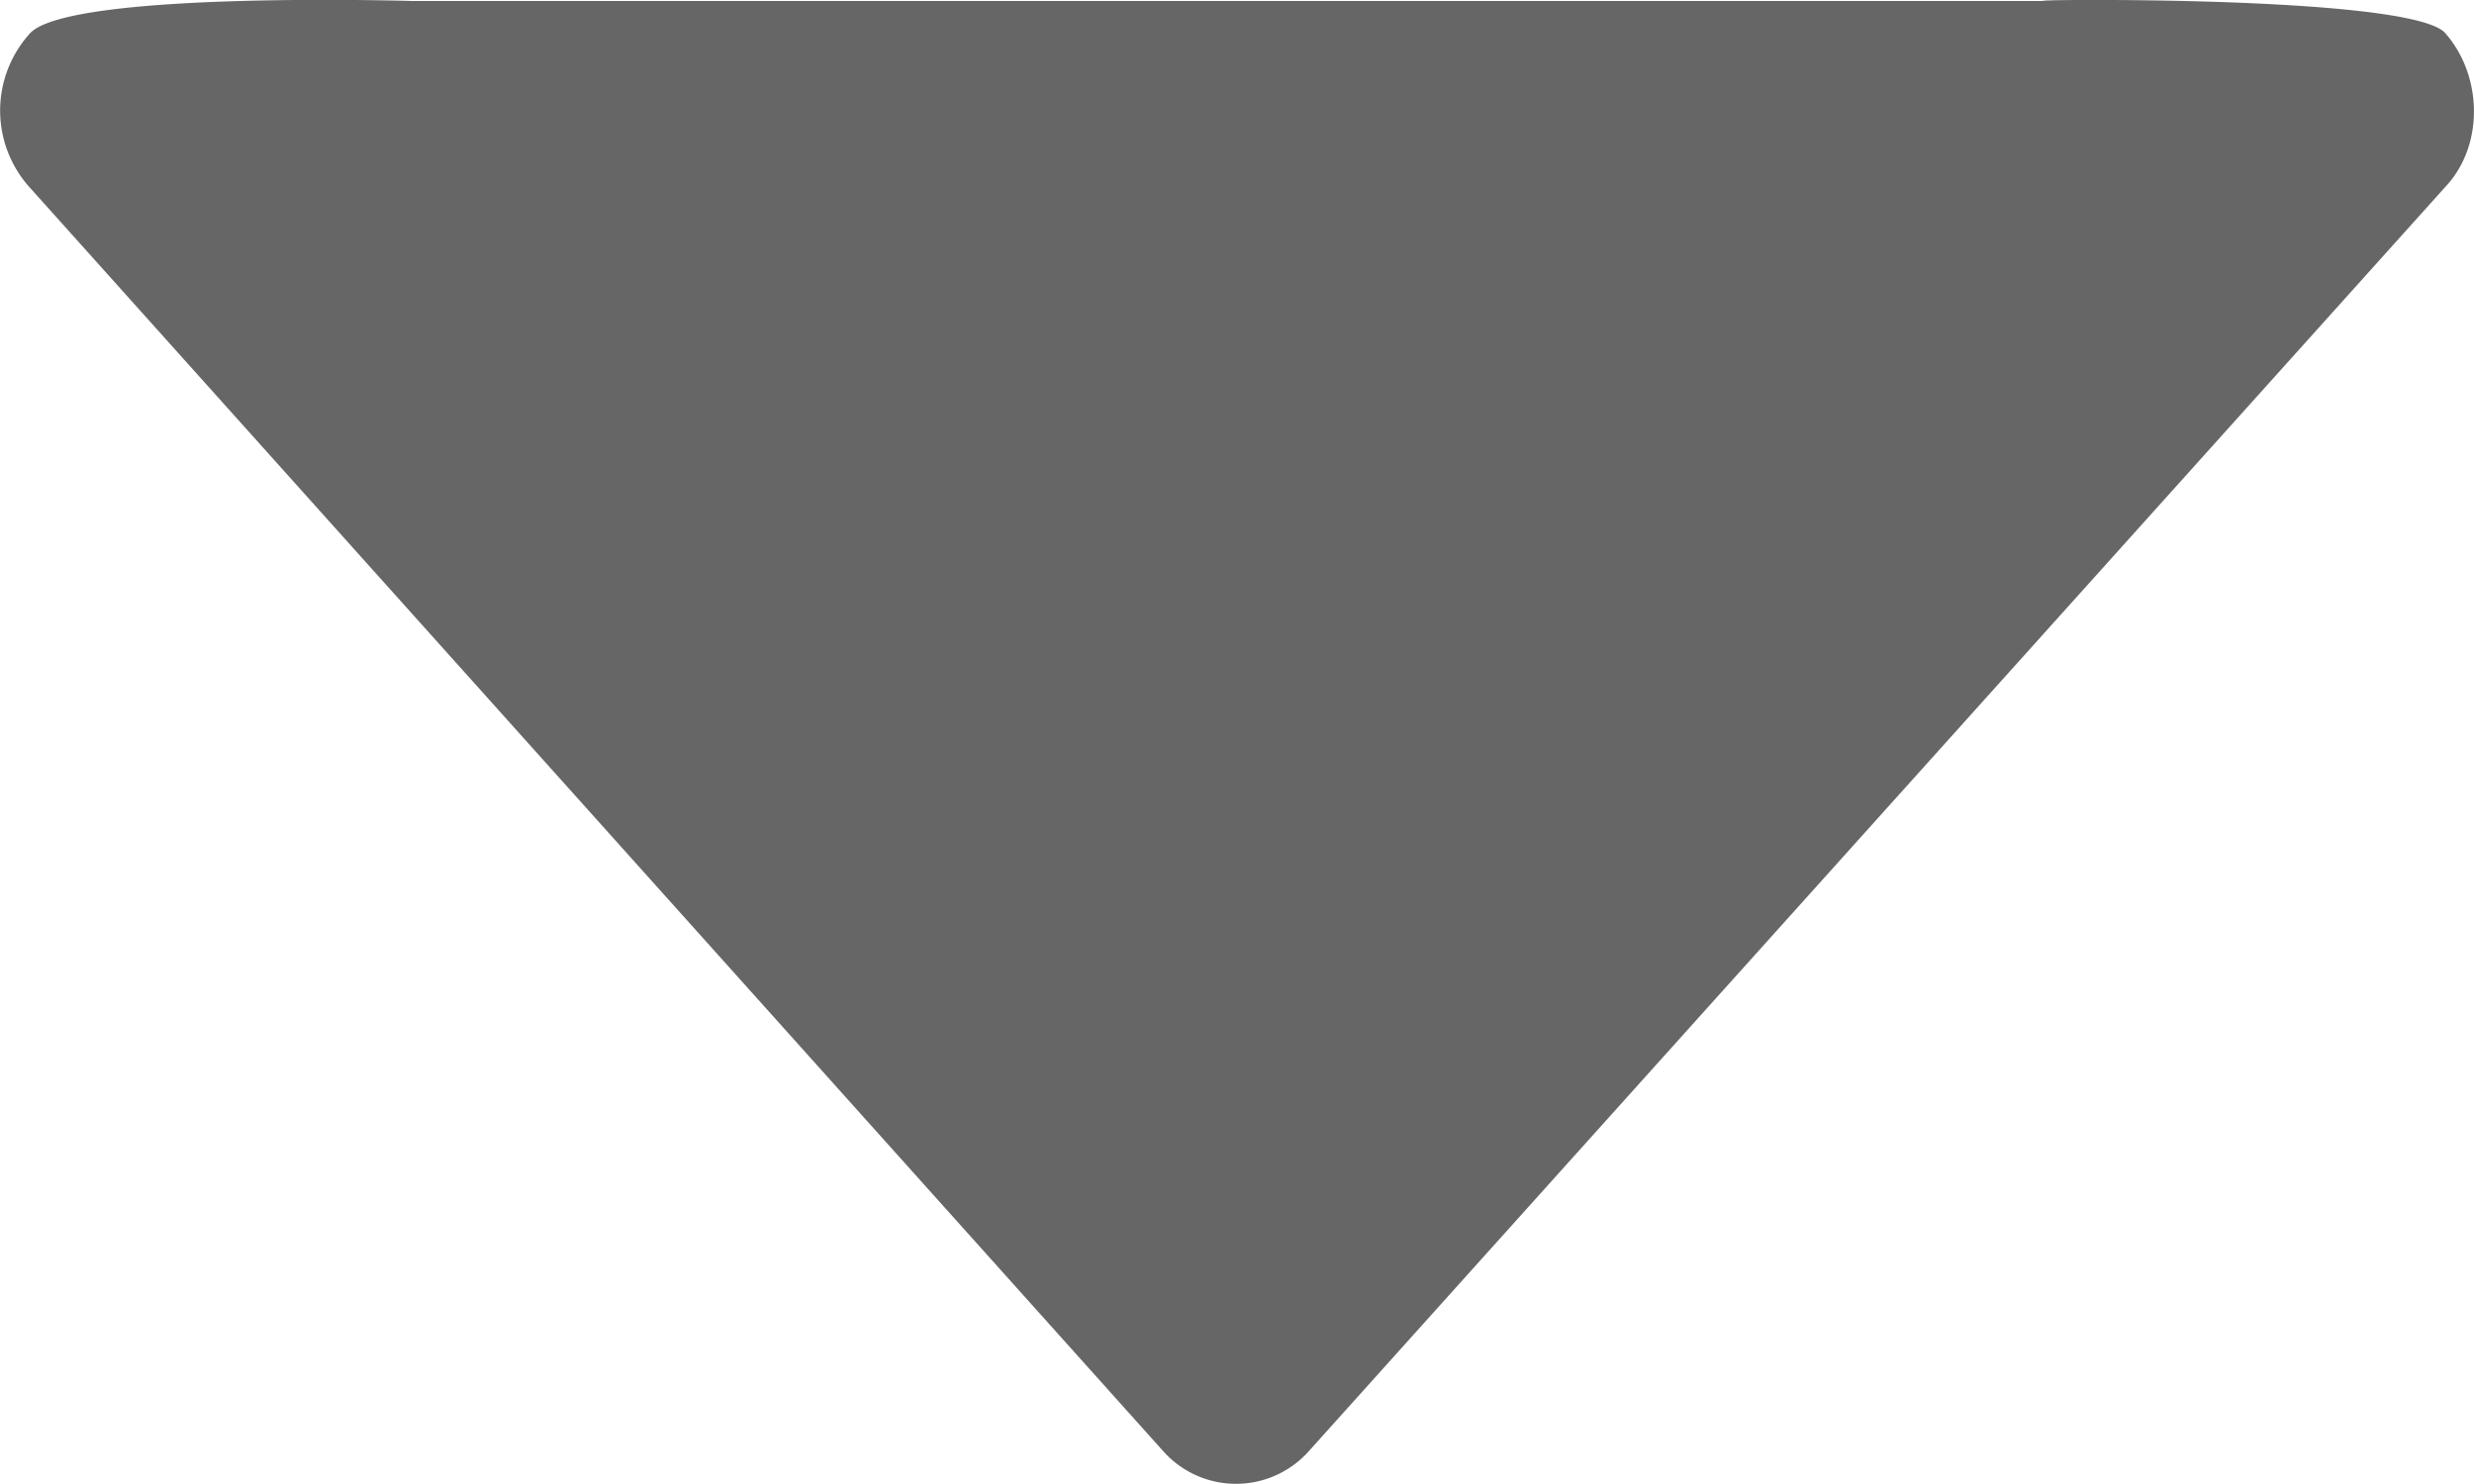 <svg width="5" height="3" viewBox="0 0 5 3" fill="none" xmlns="http://www.w3.org/2000/svg">
    <path d="M4.167.002c-.239 0 .693-.02.774.064.076.085.081.228 0 .313L2.643 2.936a.197.197 0 0 1-.29 0L.061.38a.232.232 0 0 1 0-.313C.142-.019.833.002.833.002h3.334z" fill="#666"/>
</svg>

